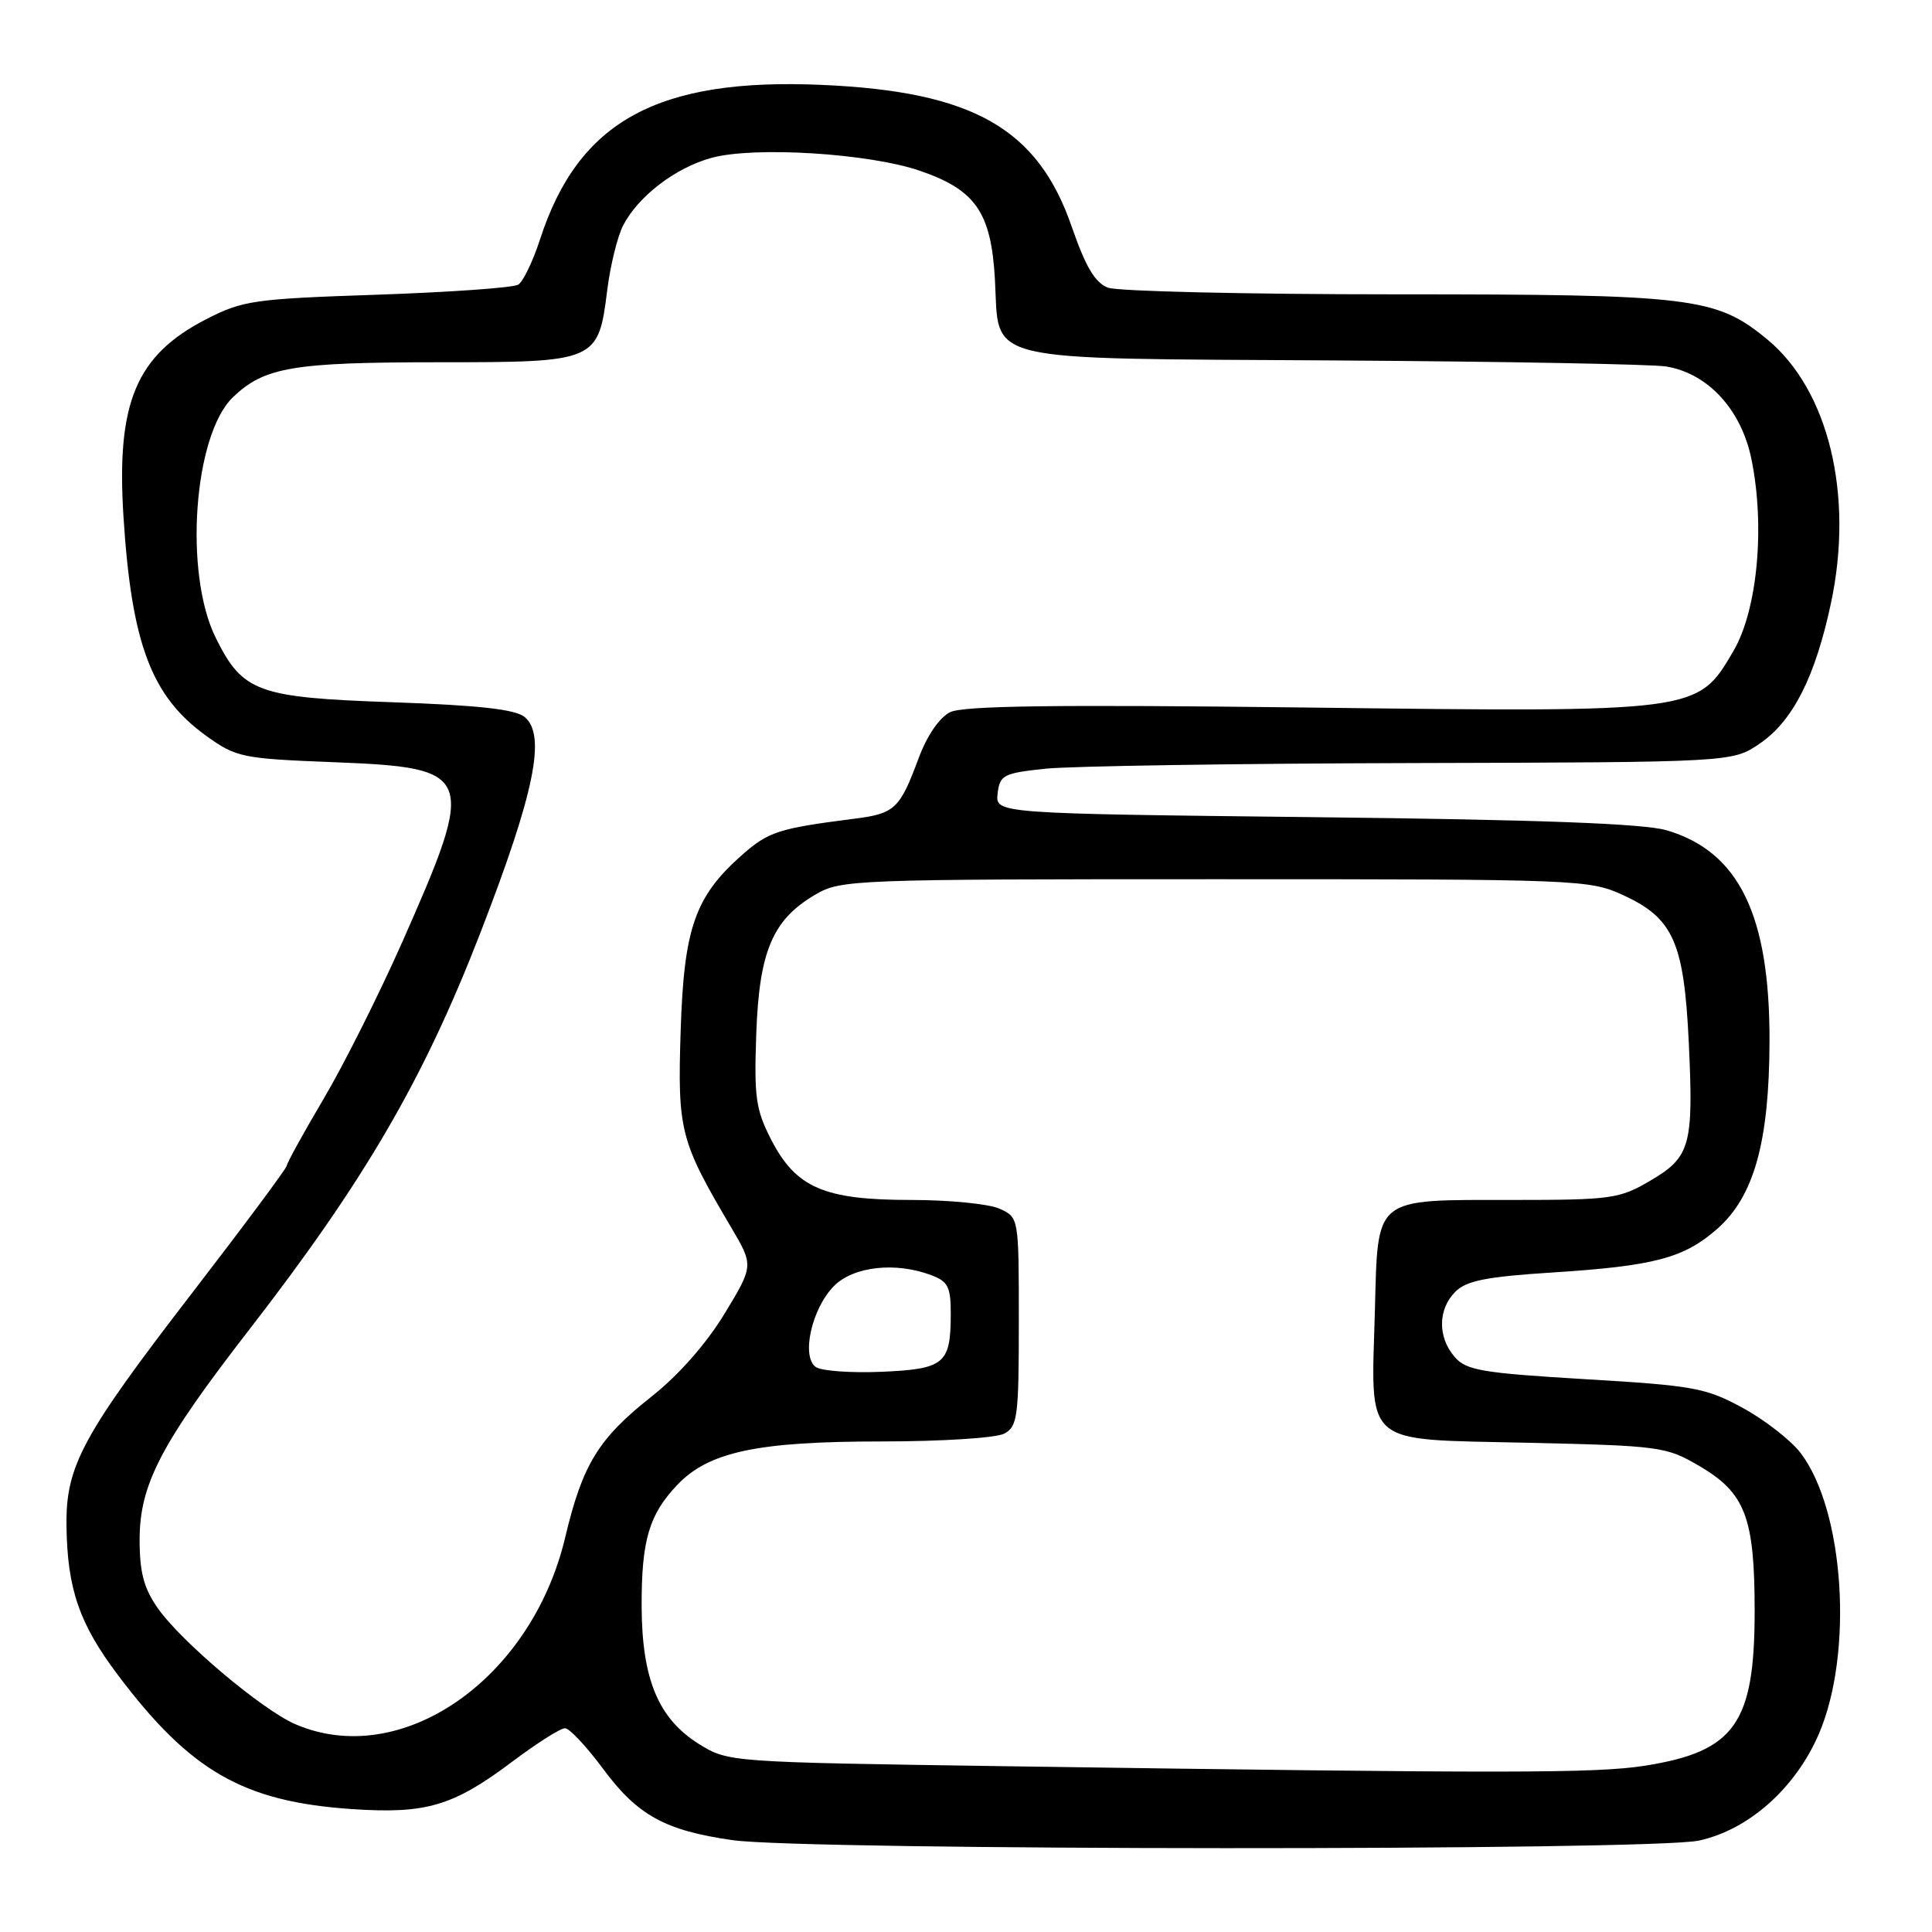 <?xml version="1.0" encoding="UTF-8" standalone="no"?>
<!DOCTYPE svg PUBLIC "-//W3C//DTD SVG 1.1//EN" "http://www.w3.org/Graphics/SVG/1.1/DTD/svg11.dtd" >
<svg xmlns="http://www.w3.org/2000/svg" xmlns:xlink="http://www.w3.org/1999/xlink" version="1.1" viewBox="0 0 256 256">
 <g >
 <path fill="currentColor"
d=" M 225.10 243.89 C 231.70 242.47 237.91 236.95 241.01 229.75 C 245.62 219.03 244.39 200.14 238.59 192.53 C 237.30 190.84 233.85 188.15 230.93 186.56 C 226.03 183.89 224.42 183.60 210.06 182.75 C 196.35 181.93 194.29 181.58 192.75 179.80 C 190.48 177.18 190.52 173.48 192.84 171.16 C 194.30 169.70 196.96 169.17 205.59 168.62 C 219.19 167.75 223.11 166.72 227.52 162.85 C 232.41 158.56 234.43 151.35 234.47 138.00 C 234.52 121.24 230.41 112.82 220.81 110.01 C 217.77 109.13 204.00 108.61 174.19 108.28 C 131.89 107.80 131.89 107.80 132.19 105.15 C 132.48 102.70 132.94 102.45 138.50 101.86 C 141.80 101.51 163.63 101.17 187.02 101.11 C 229.54 101.00 229.54 101.00 233.16 98.54 C 237.57 95.54 240.54 89.68 242.62 79.88 C 245.66 65.58 242.30 51.70 234.19 44.99 C 227.39 39.37 224.32 39.00 184.88 39.00 C 165.22 39.00 148.09 38.60 146.82 38.12 C 145.10 37.47 143.85 35.36 142.00 30.01 C 137.50 17.01 128.92 12.13 108.95 11.25 C 87.13 10.29 76.64 16.03 71.55 31.74 C 70.61 34.62 69.32 37.31 68.67 37.72 C 68.03 38.12 59.62 38.72 50.00 39.05 C 33.63 39.60 32.17 39.81 27.34 42.29 C 18.03 47.07 15.40 53.35 16.36 68.44 C 17.43 85.32 20.06 92.28 27.32 97.50 C 31.32 100.37 32.04 100.52 44.33 101.00 C 62.88 101.73 63.17 102.51 53.31 124.81 C 50.25 131.71 45.56 141.08 42.87 145.62 C 40.19 150.16 38.00 154.13 38.00 154.46 C 38.00 154.78 32.37 162.35 25.50 171.27 C 10.86 190.27 8.71 194.26 8.81 202.18 C 8.92 210.53 10.50 215.14 15.58 221.89 C 25.20 234.69 32.23 238.73 46.59 239.71 C 56.46 240.38 60.03 239.33 67.89 233.42 C 71.13 230.99 74.26 229.00 74.86 229.00 C 75.45 229.00 77.71 231.41 79.89 234.35 C 84.46 240.54 88.11 242.55 97.06 243.83 C 106.70 245.21 218.70 245.26 225.10 243.89 Z  M 133.00 234.03 C 96.63 233.50 96.49 233.49 92.63 231.10 C 87.24 227.74 85.05 222.49 85.02 212.82 C 85.00 204.08 86.00 200.68 89.77 196.73 C 93.93 192.37 100.39 191.00 116.75 191.00 C 124.75 191.00 131.99 190.54 133.07 189.96 C 134.83 189.02 135.00 187.75 135.00 175.13 C 135.00 161.32 135.00 161.32 132.45 160.16 C 131.05 159.52 125.76 159.00 120.70 159.00 C 109.19 159.00 105.47 157.39 102.18 151.00 C 100.14 147.03 99.91 145.37 100.21 136.98 C 100.60 126.03 102.37 121.86 108.04 118.54 C 111.39 116.56 113.01 116.50 161.00 116.50 C 209.63 116.50 210.58 116.54 215.18 118.66 C 221.72 121.69 223.14 124.89 223.77 138.09 C 224.42 151.81 223.99 153.33 218.65 156.46 C 214.58 158.85 213.50 159.00 200.35 159.00 C 181.89 159.00 182.59 158.44 182.18 173.67 C 181.68 191.84 180.34 190.67 202.23 191.17 C 219.98 191.57 220.76 191.67 225.17 194.25 C 231.27 197.83 232.50 201.05 232.50 213.50 C 232.50 228.37 229.86 232.08 218.00 233.96 C 211.46 234.99 199.93 235.00 133.00 234.03 Z  M 39.10 228.45 C 34.69 226.53 23.94 217.46 20.89 213.07 C 19.06 210.45 18.50 208.33 18.50 204.03 C 18.50 196.70 21.32 191.29 33.03 176.18 C 48.33 156.42 56.09 143.09 63.62 123.69 C 70.83 105.08 72.41 97.41 69.52 95.01 C 68.29 93.99 63.46 93.45 51.98 93.05 C 34.12 92.43 32.16 91.72 28.59 84.52 C 24.34 75.96 25.65 57.63 30.87 52.63 C 35.03 48.64 38.80 48.00 58.24 48.00 C 79.10 48.00 79.28 47.92 80.47 38.38 C 80.88 35.15 81.82 31.32 82.57 29.87 C 84.58 25.99 89.52 22.21 94.30 20.91 C 99.99 19.37 115.17 20.31 121.92 22.64 C 129.27 25.16 131.33 28.15 131.83 36.98 C 132.46 48.21 129.30 47.46 176.85 47.76 C 199.21 47.90 218.97 48.26 220.77 48.56 C 226.30 49.47 230.70 54.24 232.06 60.77 C 233.91 69.71 232.88 80.83 229.68 86.28 C 224.91 94.41 225.09 94.39 173.07 93.75 C 139.97 93.35 127.61 93.51 125.89 94.37 C 124.47 95.08 122.82 97.49 121.71 100.50 C 119.22 107.20 118.57 107.81 113.17 108.49 C 103.21 109.76 101.85 110.20 98.42 113.20 C 92.09 118.76 90.62 122.93 90.19 136.63 C 89.77 149.84 90.11 151.17 96.86 162.60 C 99.87 167.70 99.87 167.70 95.99 174.10 C 93.58 178.06 89.89 182.25 86.31 185.07 C 79.27 190.64 77.19 194.03 74.88 203.76 C 70.39 222.60 53.11 234.53 39.10 228.45 Z  M 108.12 181.15 C 106.12 179.80 107.56 173.35 110.52 170.39 C 113.12 167.79 118.71 167.18 123.43 168.98 C 125.64 169.81 126.00 170.55 125.98 174.23 C 125.96 180.72 125.12 181.41 116.80 181.77 C 112.79 181.94 108.88 181.66 108.12 181.15 Z "/>
</g>
</svg>